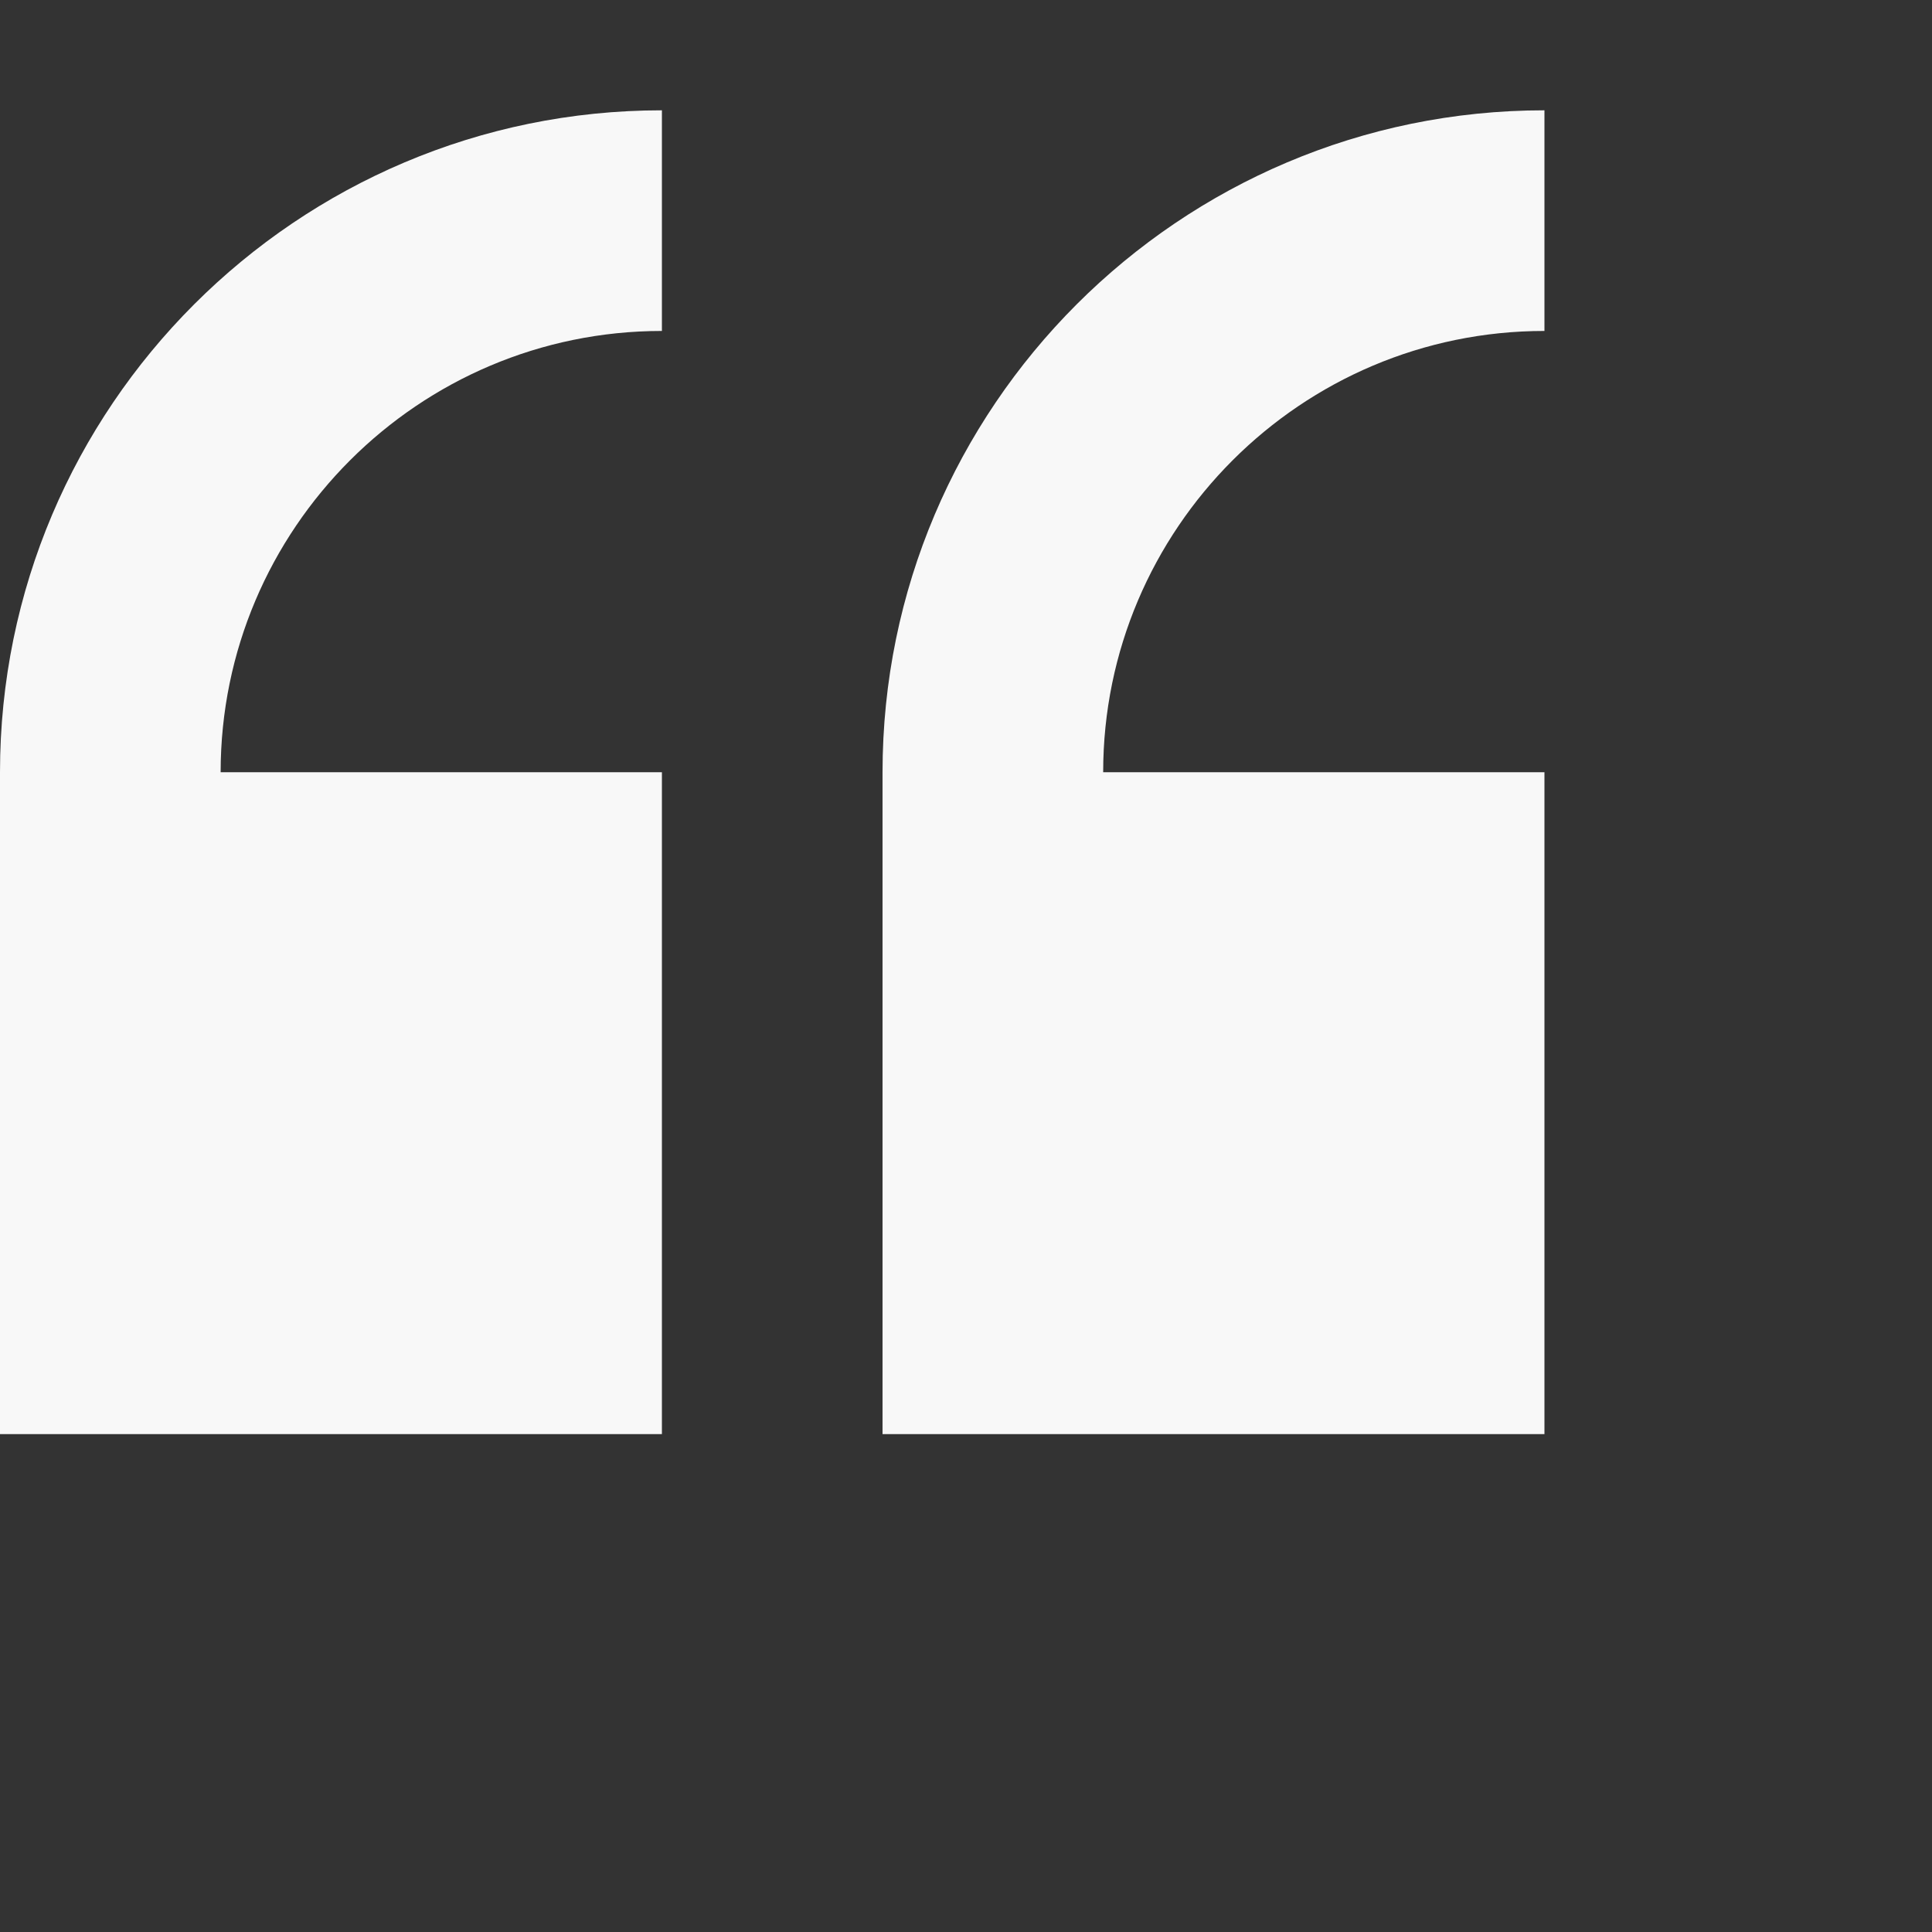 <svg width="94" height="94" viewBox="0 0 94 94" fill="none" xmlns="http://www.w3.org/2000/svg">
<rect x="0" y="0" width="94" height="94" fill="#333333" stroke="none"/>
<path d="M0 37.572V69.776H32.205V37.572H10.735C10.735 25.734 20.366 16.102 32.205 16.102V5.367C14.446 5.367 0 19.813 0 37.572Z" fill="#F8F8F8"/>
<path d="M75.144 16.102V5.367C57.385 5.367 42.939 19.813 42.939 37.572V69.776H75.144V37.572H53.674C53.674 25.734 63.306 16.102 75.144 16.102Z" fill="#F8F8F8"/>
</svg>
